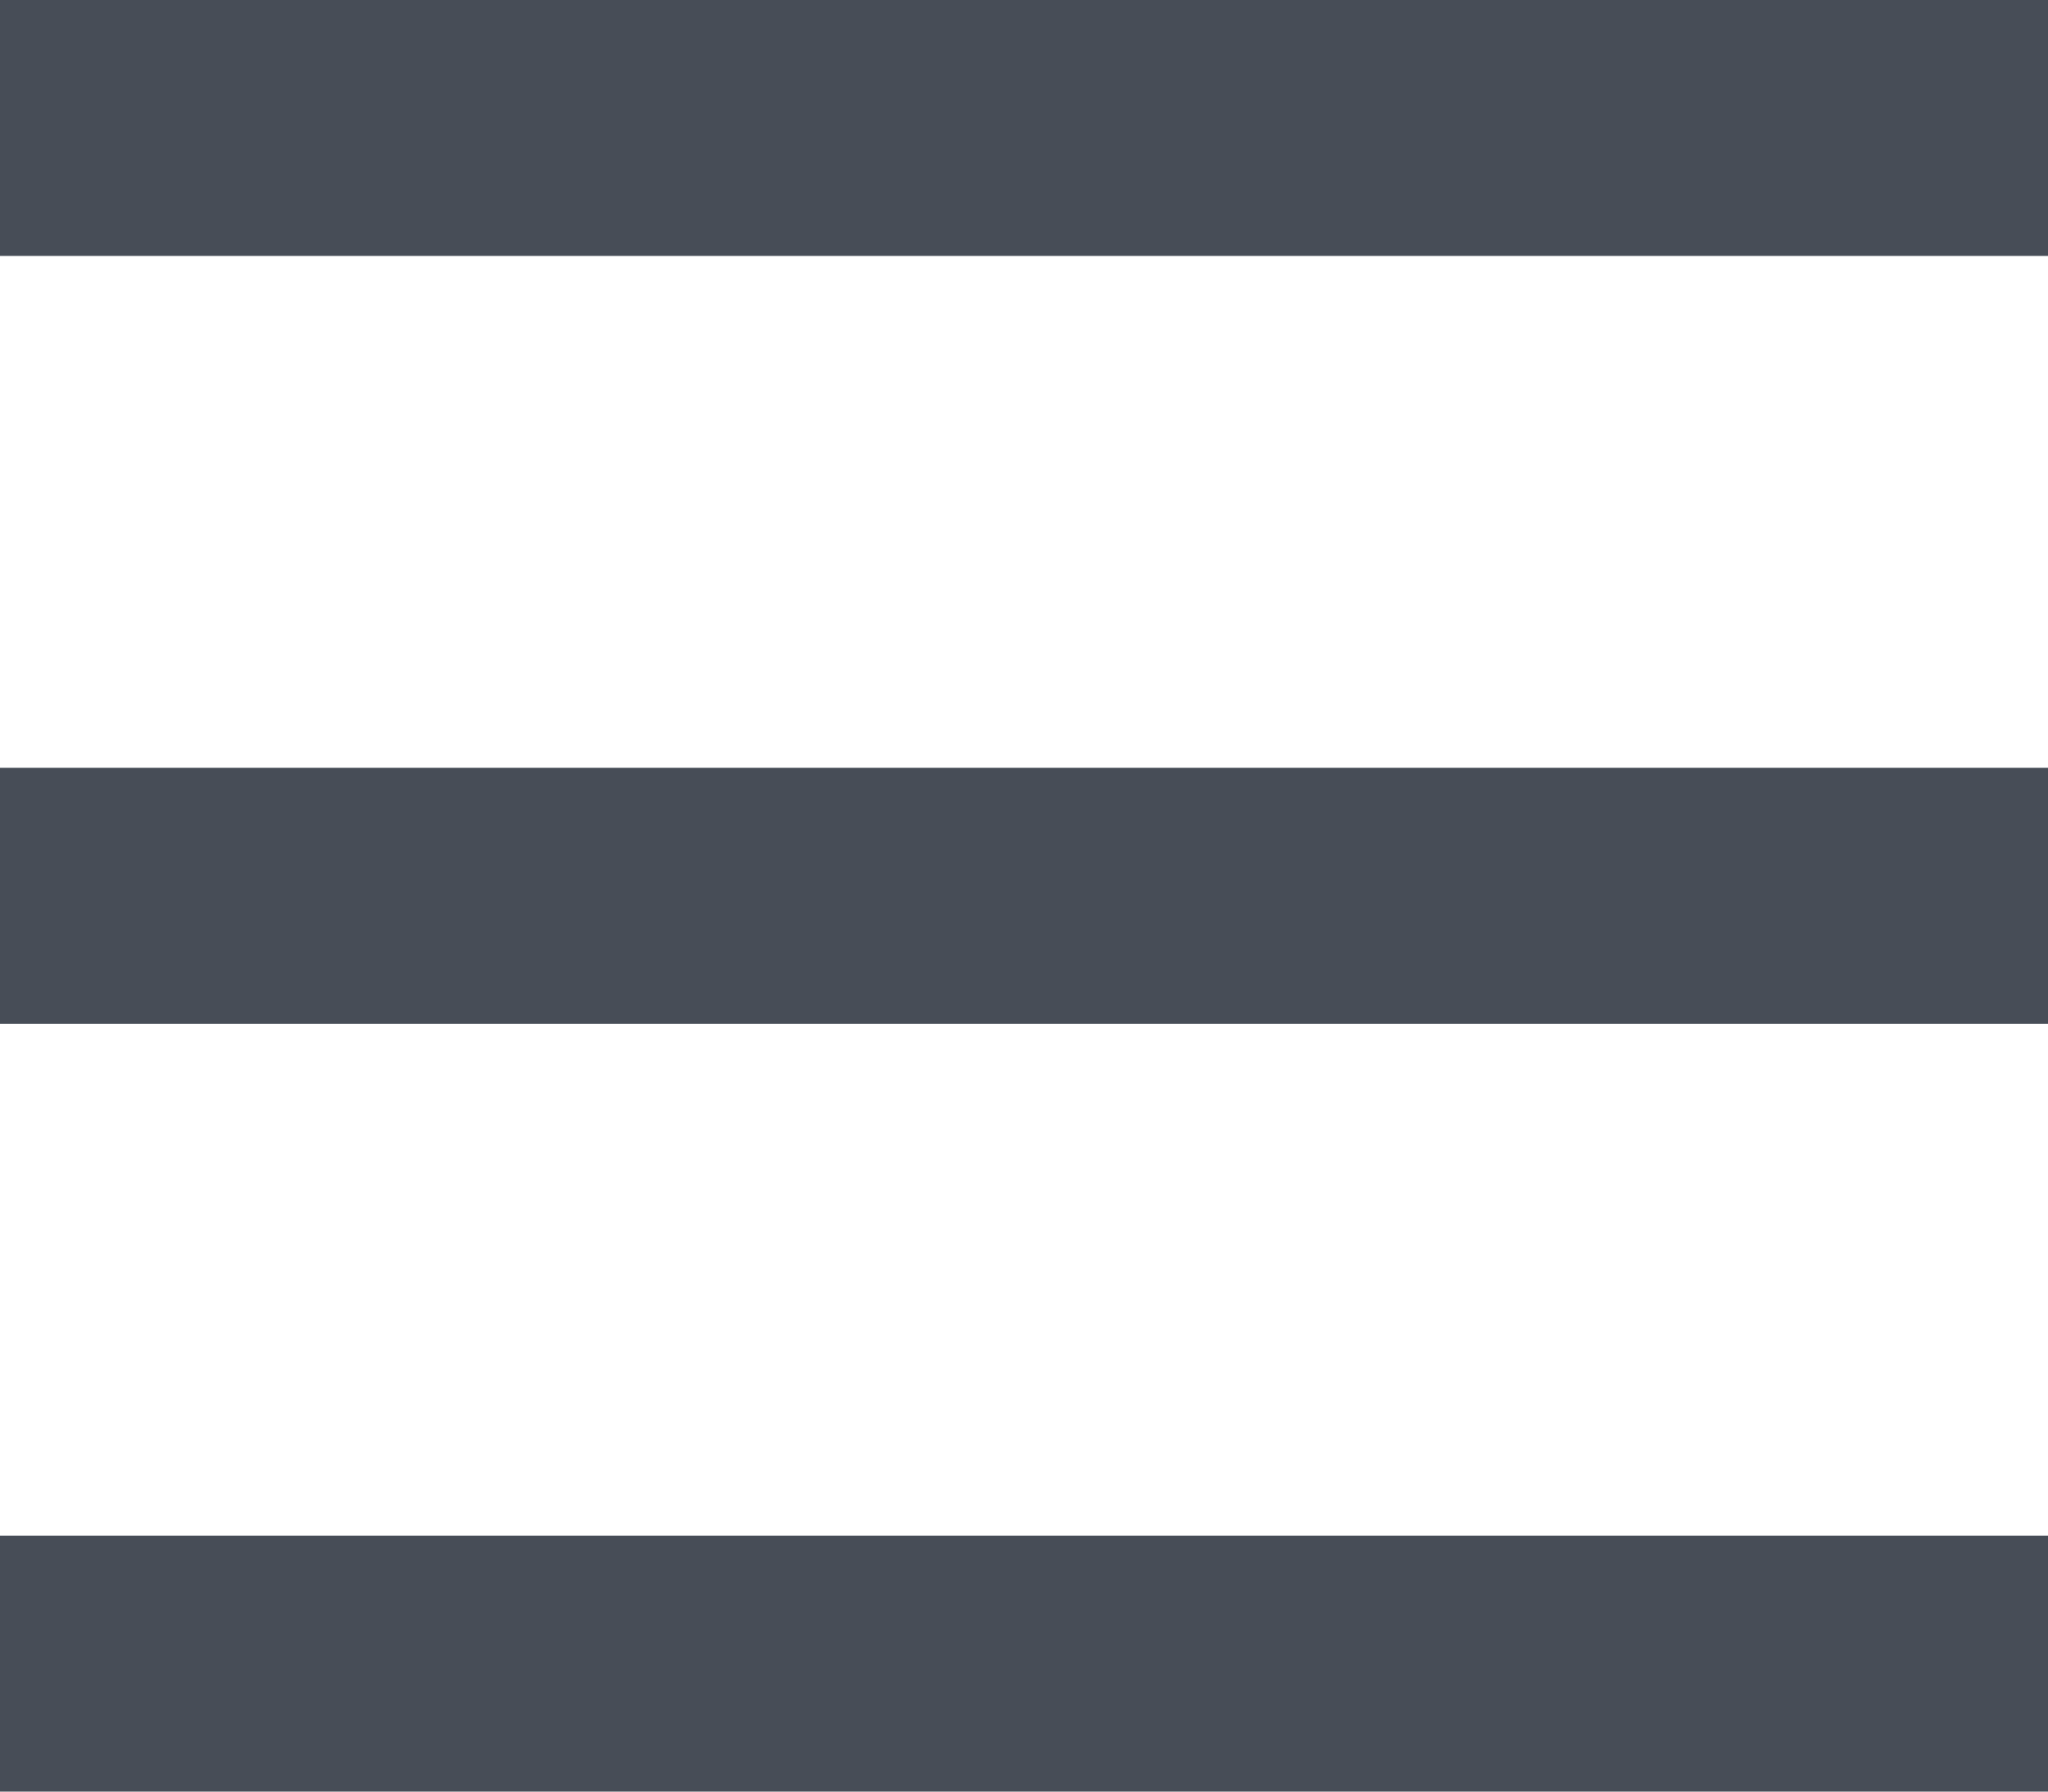 <svg height="14" viewBox="0 0 16 14" width="16" xmlns="http://www.w3.org/2000/svg"><g fill="#474d57" fill-rule="evenodd"><path d="m0 0h16v2h-16z"/><path d="m0 6h16v2h-16z"/><path d="m0 12h16v2h-16z"/></g></svg>